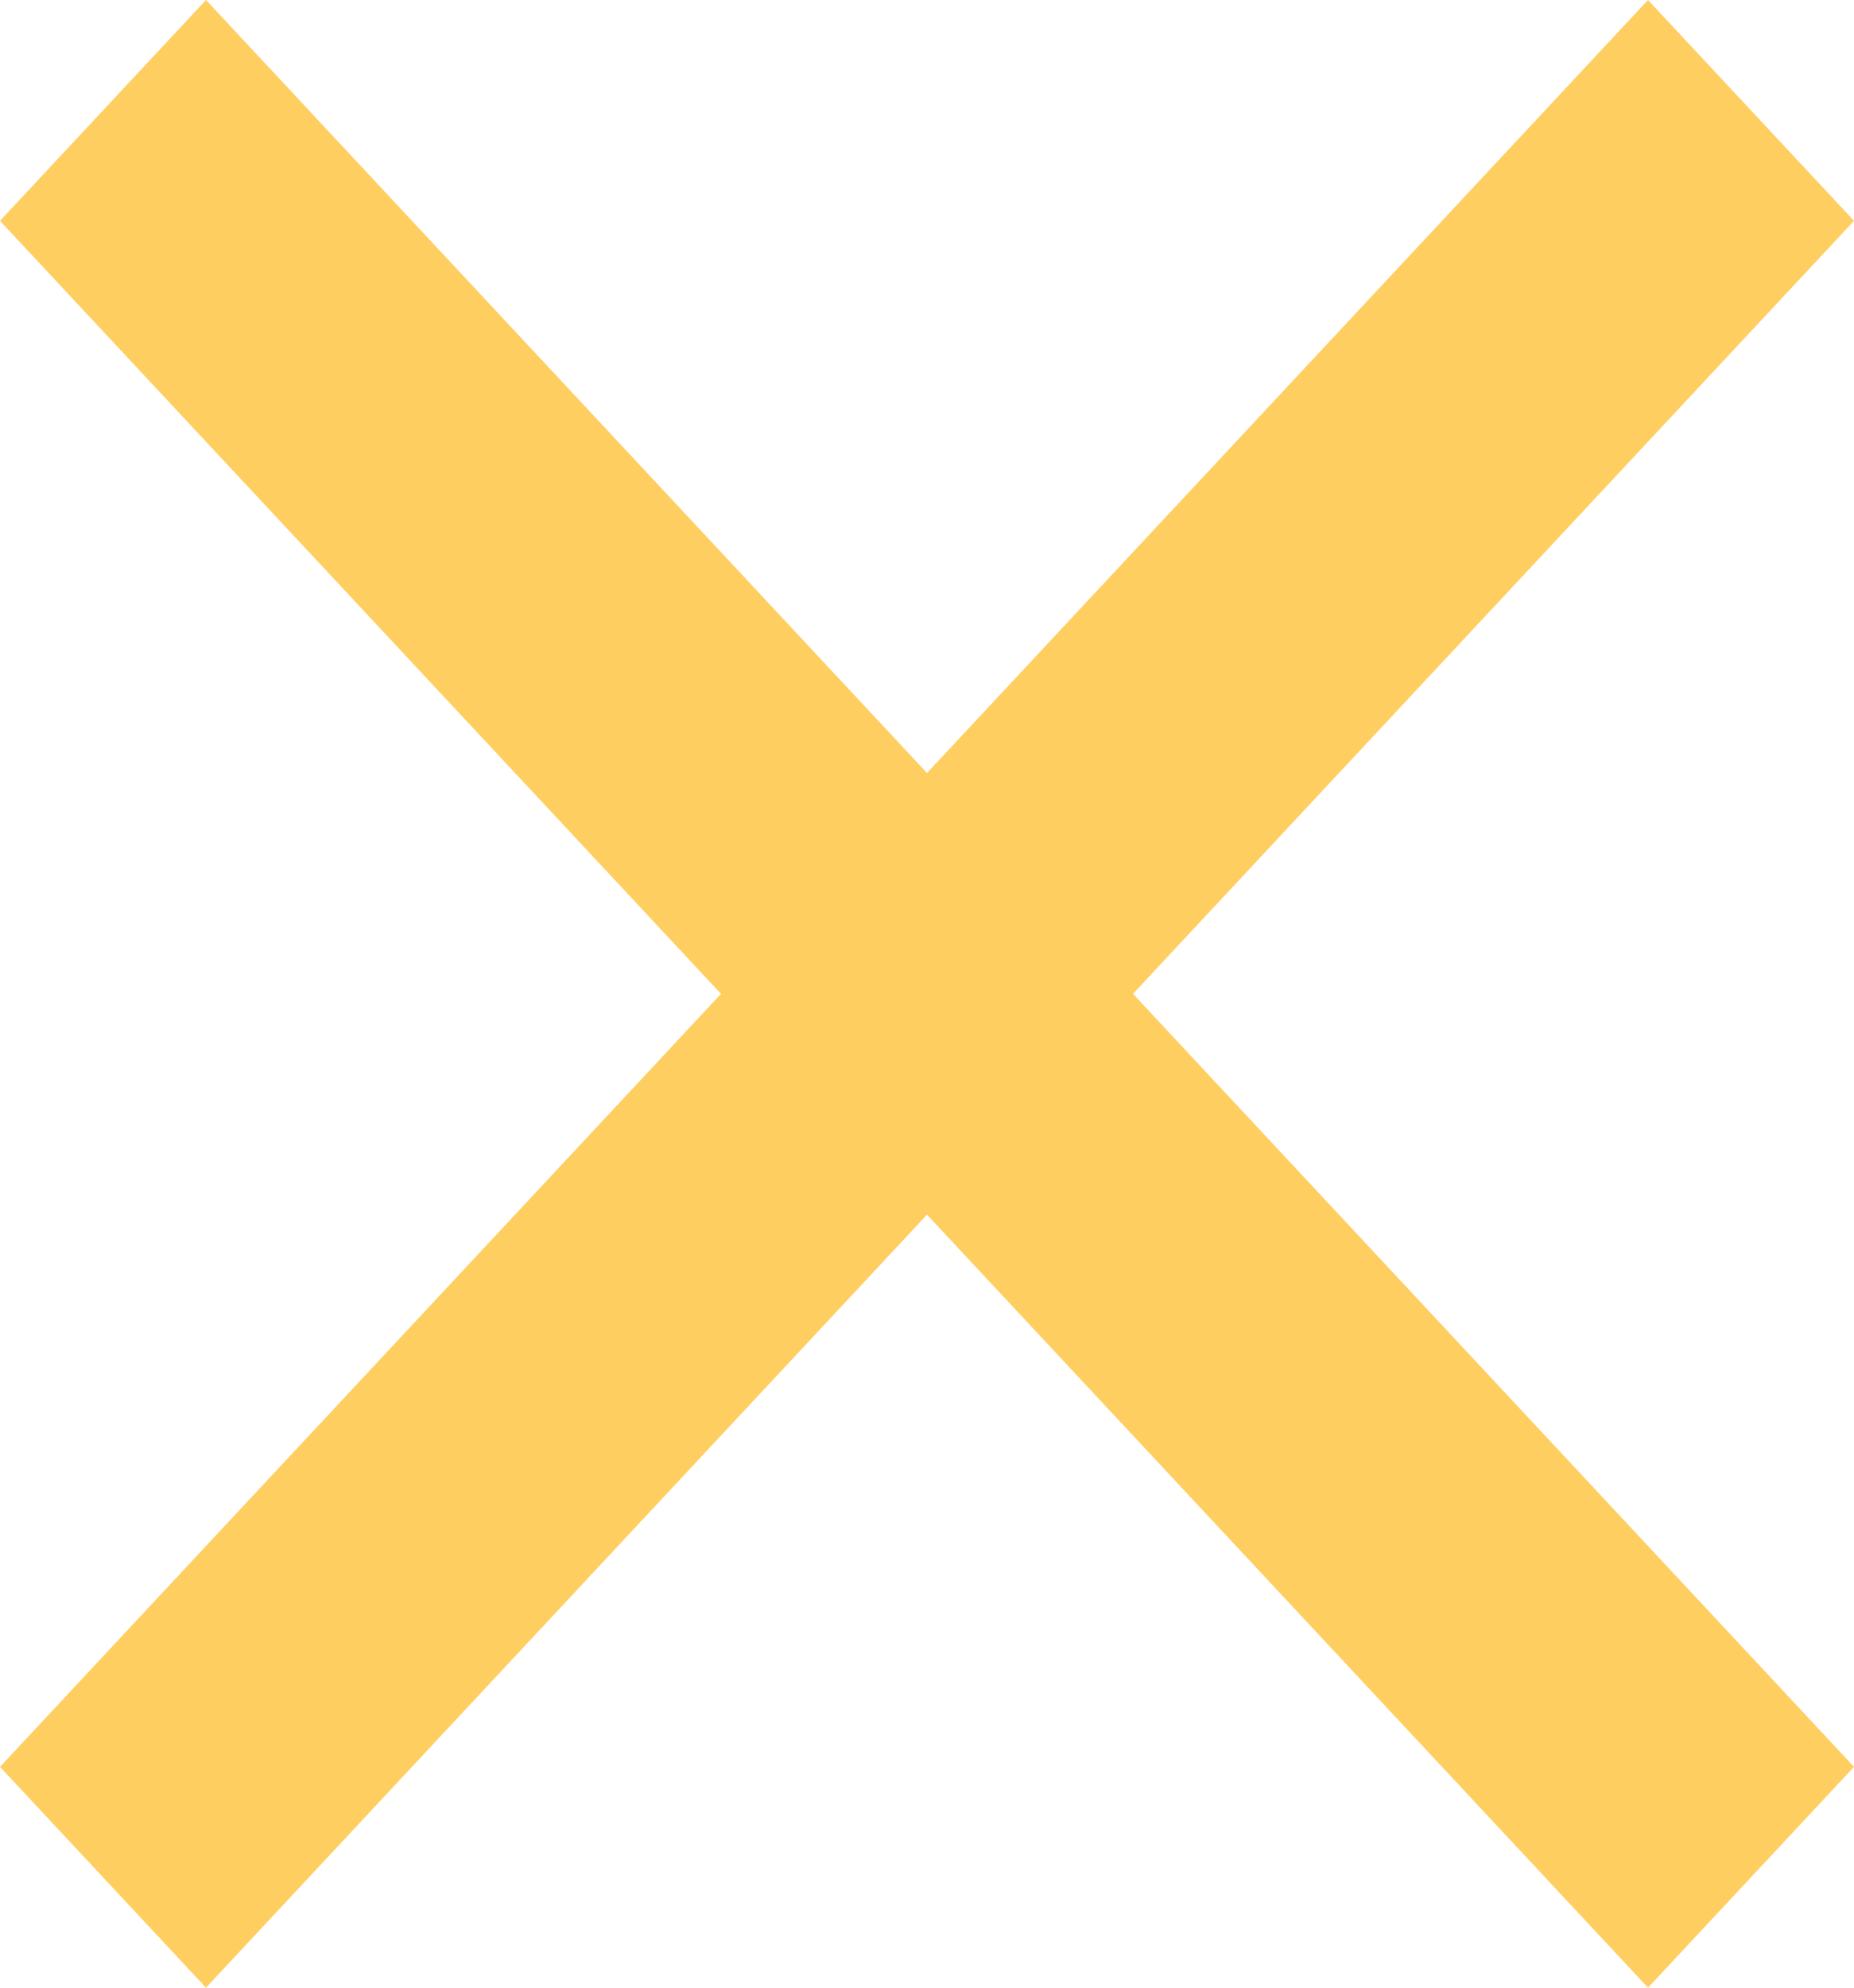 <svg width="28" height="30" viewBox="0 0 28 30" fill="none" xmlns="http://www.w3.org/2000/svg">
<path d="M14 11.667L24.889 0L28 3.333L17.111 15L28 26.667L24.889 30L14 18.333L3.111 30L0 26.667L10.889 15L0 3.333L3.111 0L14 11.667Z" fill="#FFCE61"/>
</svg>
